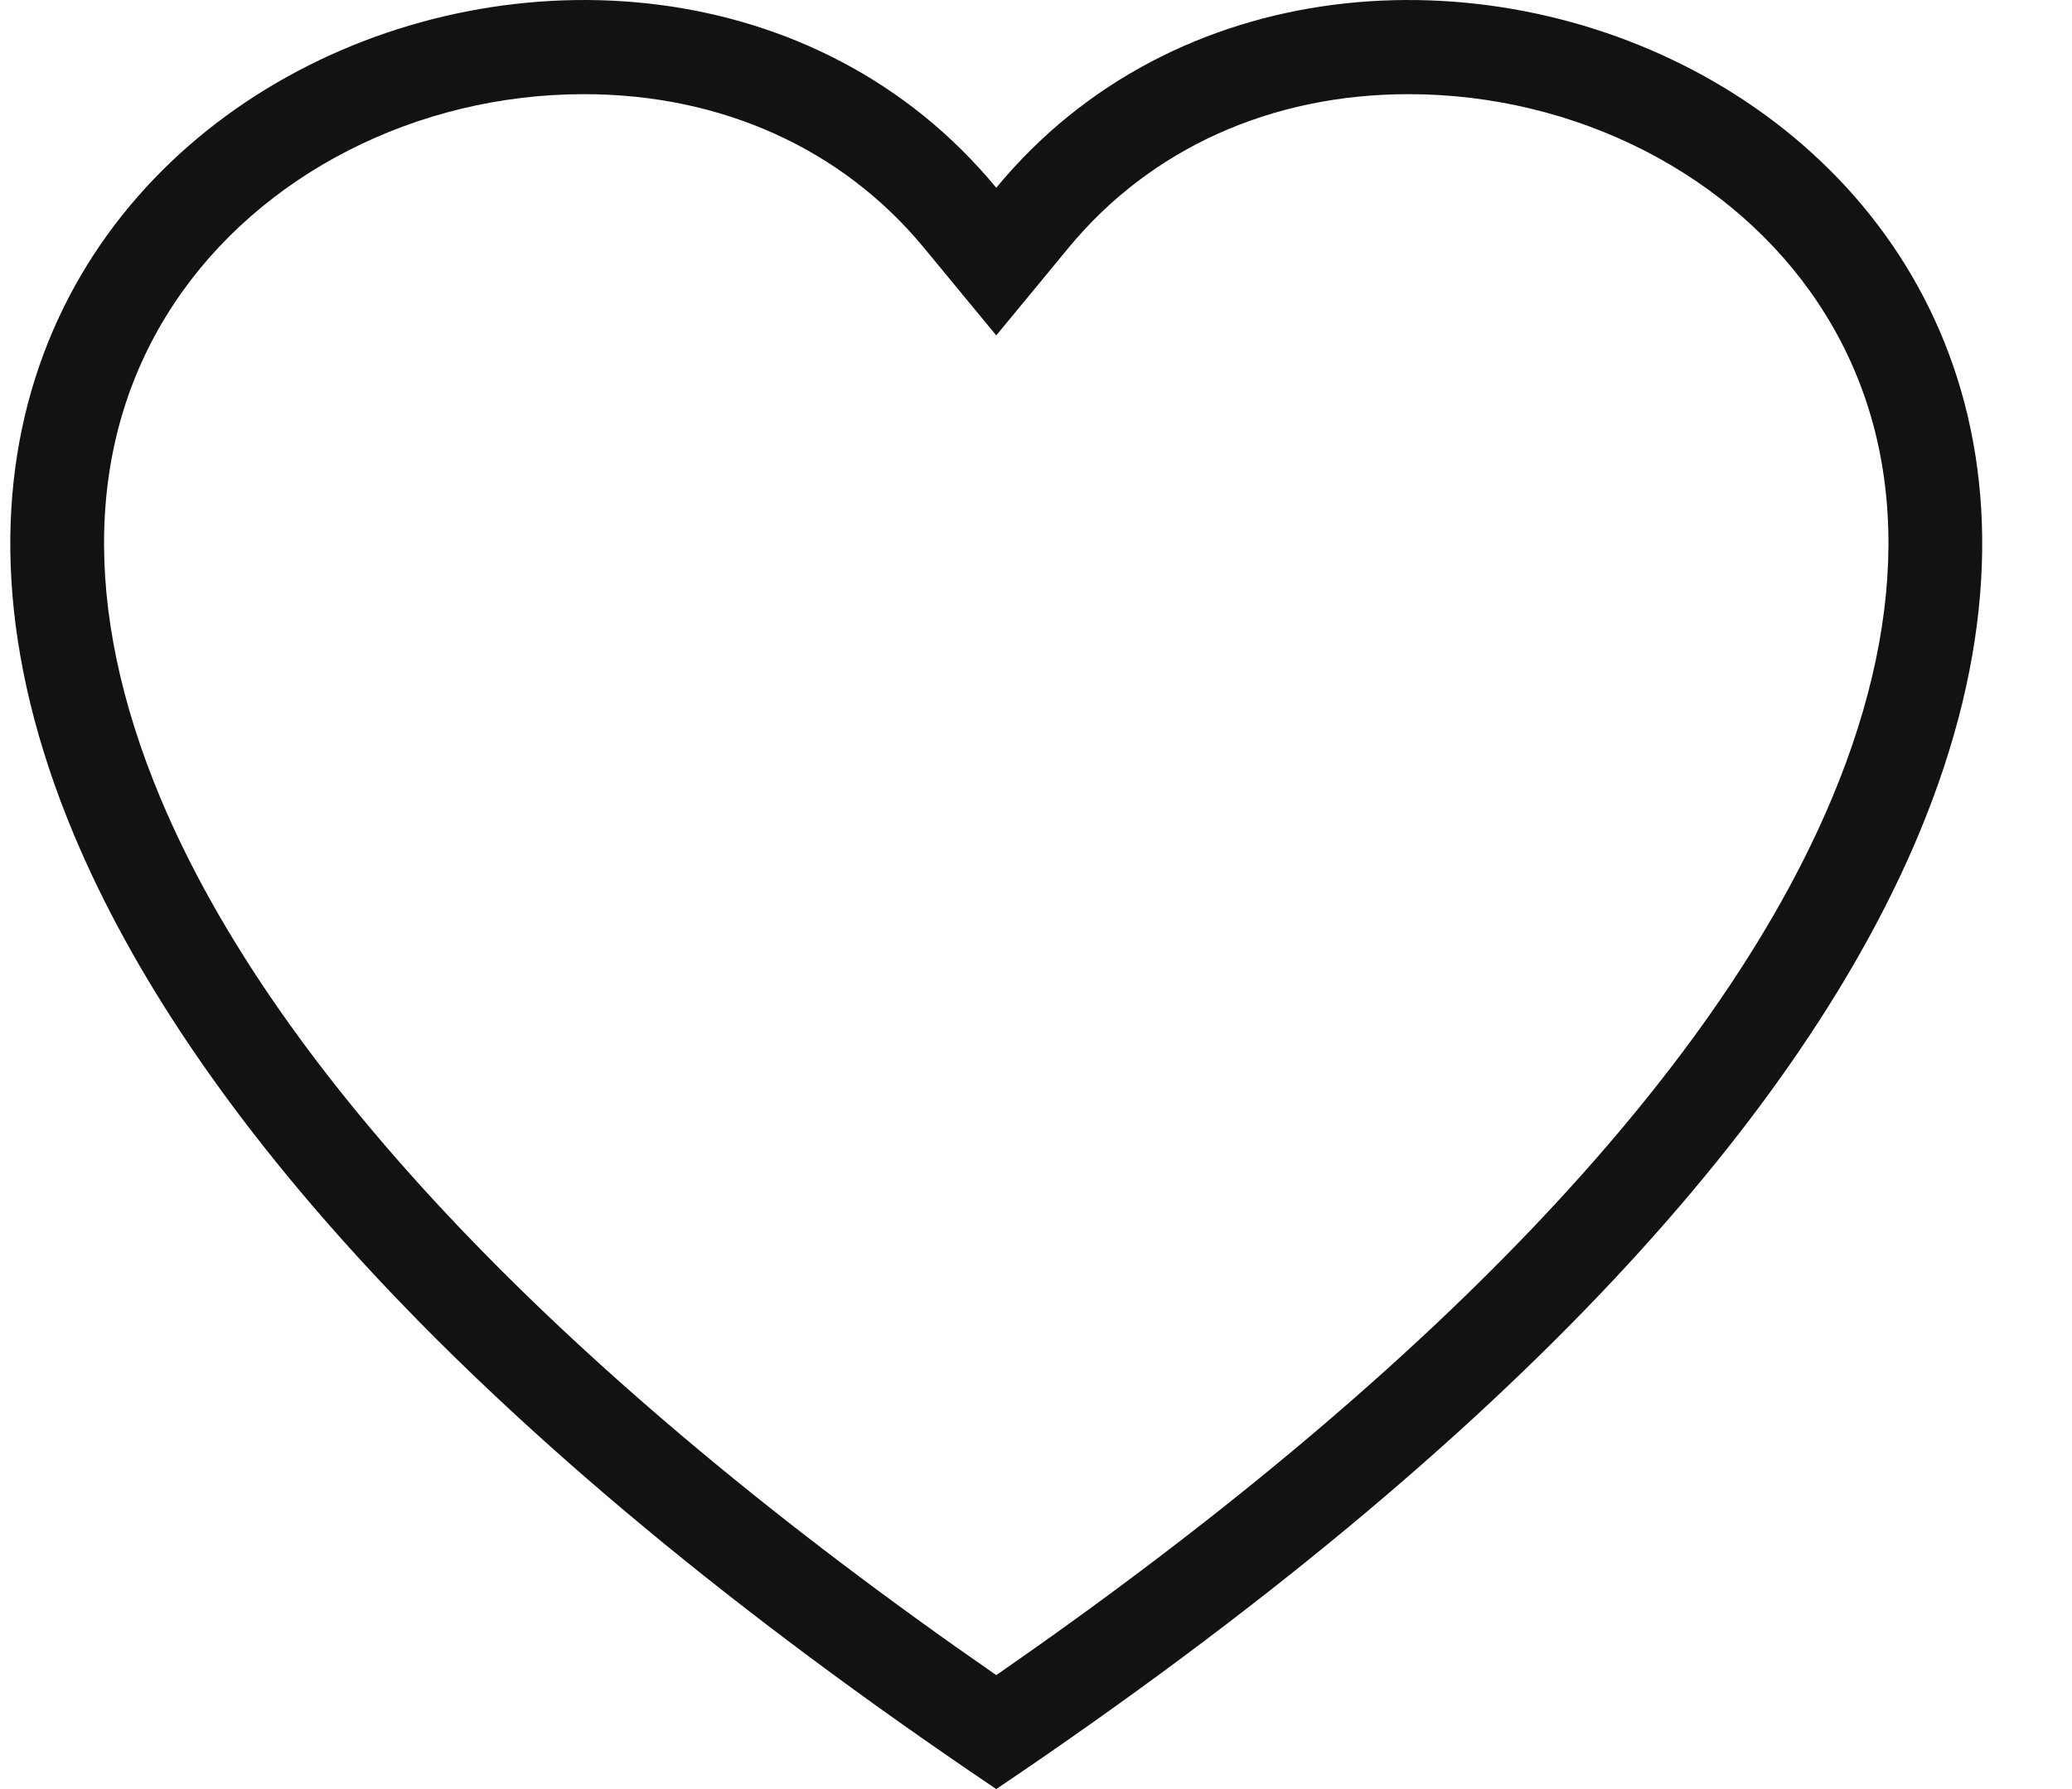 <svg width="22" height="19" viewBox="0 0 22 19" fill="none" xmlns="http://www.w3.org/2000/svg">
<path d="M10.578 17.79C15.162 14.615 18.225 11.404 19.451 8.479C20.297 6.459 20.248 4.642 19.309 3.225C18.4 1.852 16.732 1 14.955 1C13.496 1 12.214 1.579 11.346 2.631L10.578 3.562L9.81 2.631C8.942 1.579 7.66 1 6.201 1C4.425 1 2.757 1.852 1.848 3.225C0.908 4.643 0.859 6.459 1.705 8.479C2.931 11.404 5.994 14.615 10.578 17.79ZM10.578 19C4.949 15.206 1.997 11.755 0.786 8.867C-2.457 1.126 6.807 -2.576 10.578 1.994C14.349 -2.576 23.613 1.126 20.37 8.867C19.159 11.755 16.207 15.206 10.578 19Z" fill="#121212"/>
</svg>

